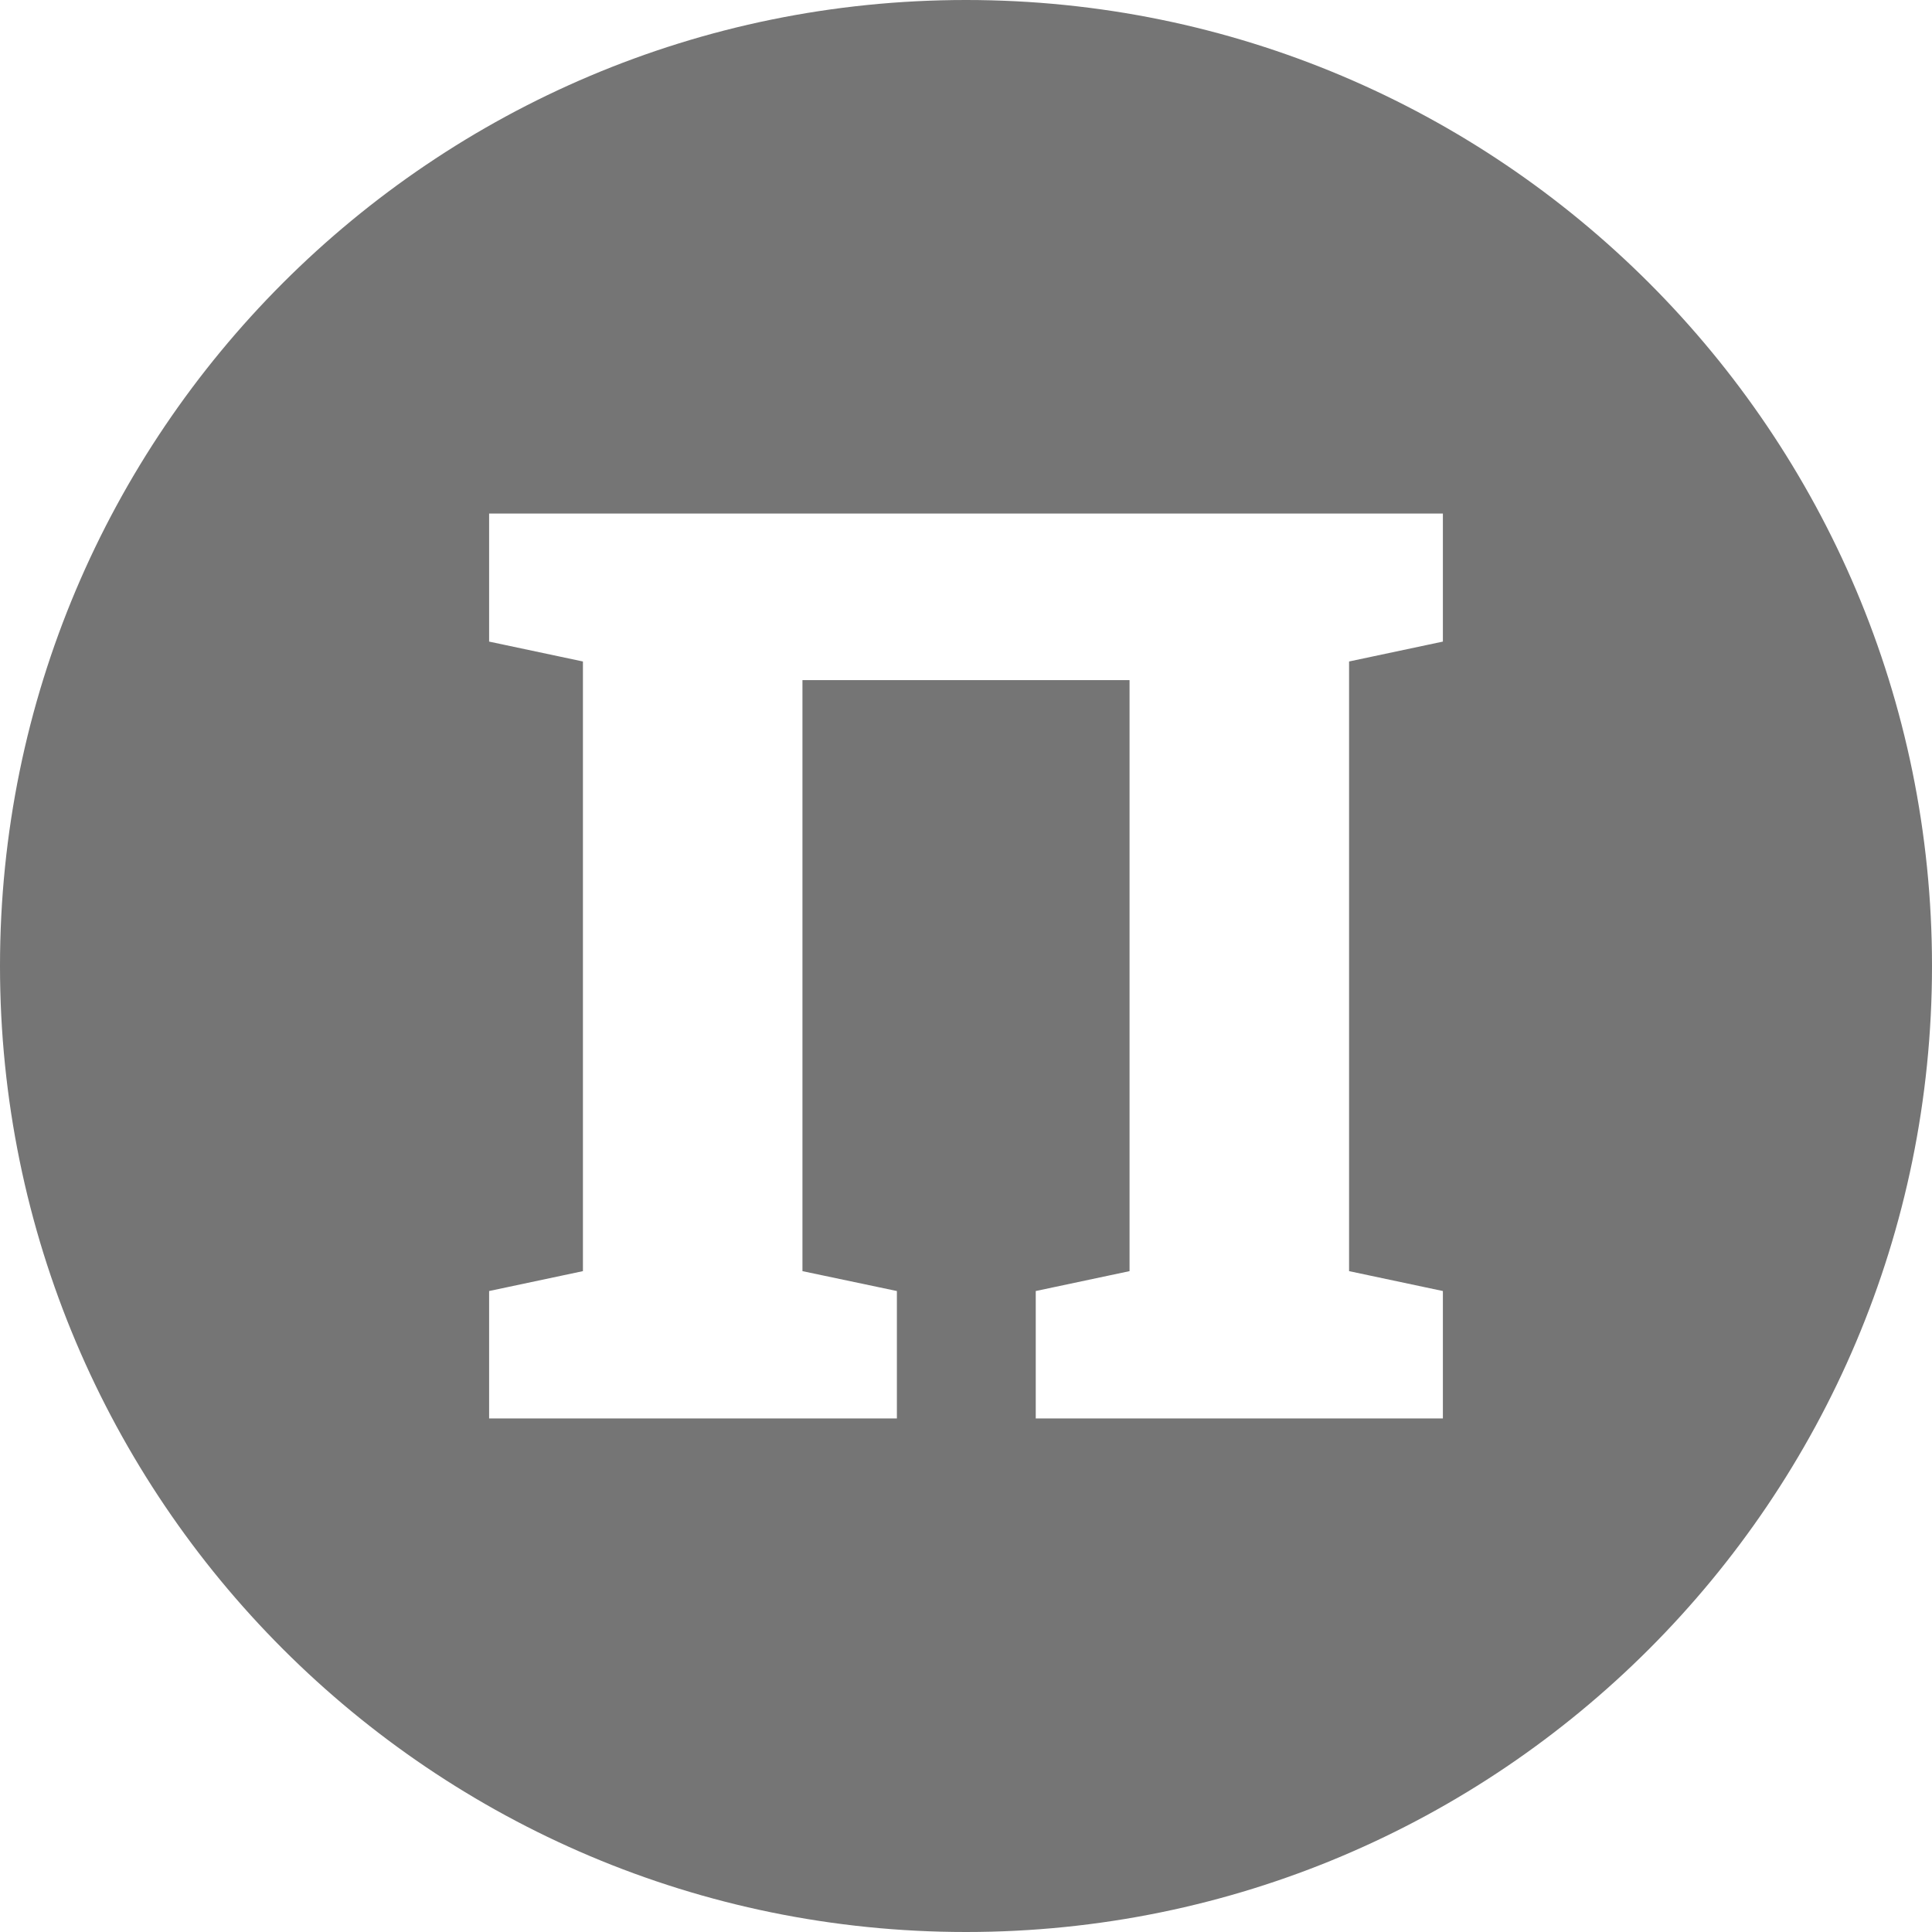 <svg width="218" height="218" viewBox="0 0 218 218" fill="none" xmlns="http://www.w3.org/2000/svg">
<path fill-rule="evenodd" clip-rule="evenodd" d="M109 218C169.199 218 218 169.199 218 109C218 48.801 169.199 0 109 0C48.801 0 0 48.801 0 109C0 169.199 48.801 218 109 218ZM55.19 145.675V160.051H101.202V145.675L90.546 143.431V76.743H127.454V143.431L116.869 145.675V160.051H162.81V145.675L152.225 143.431V74.639L162.81 72.395V57.949H55.19V72.395L65.775 74.639V143.431L55.19 145.675Z" fill="#757575"/>
</svg>
